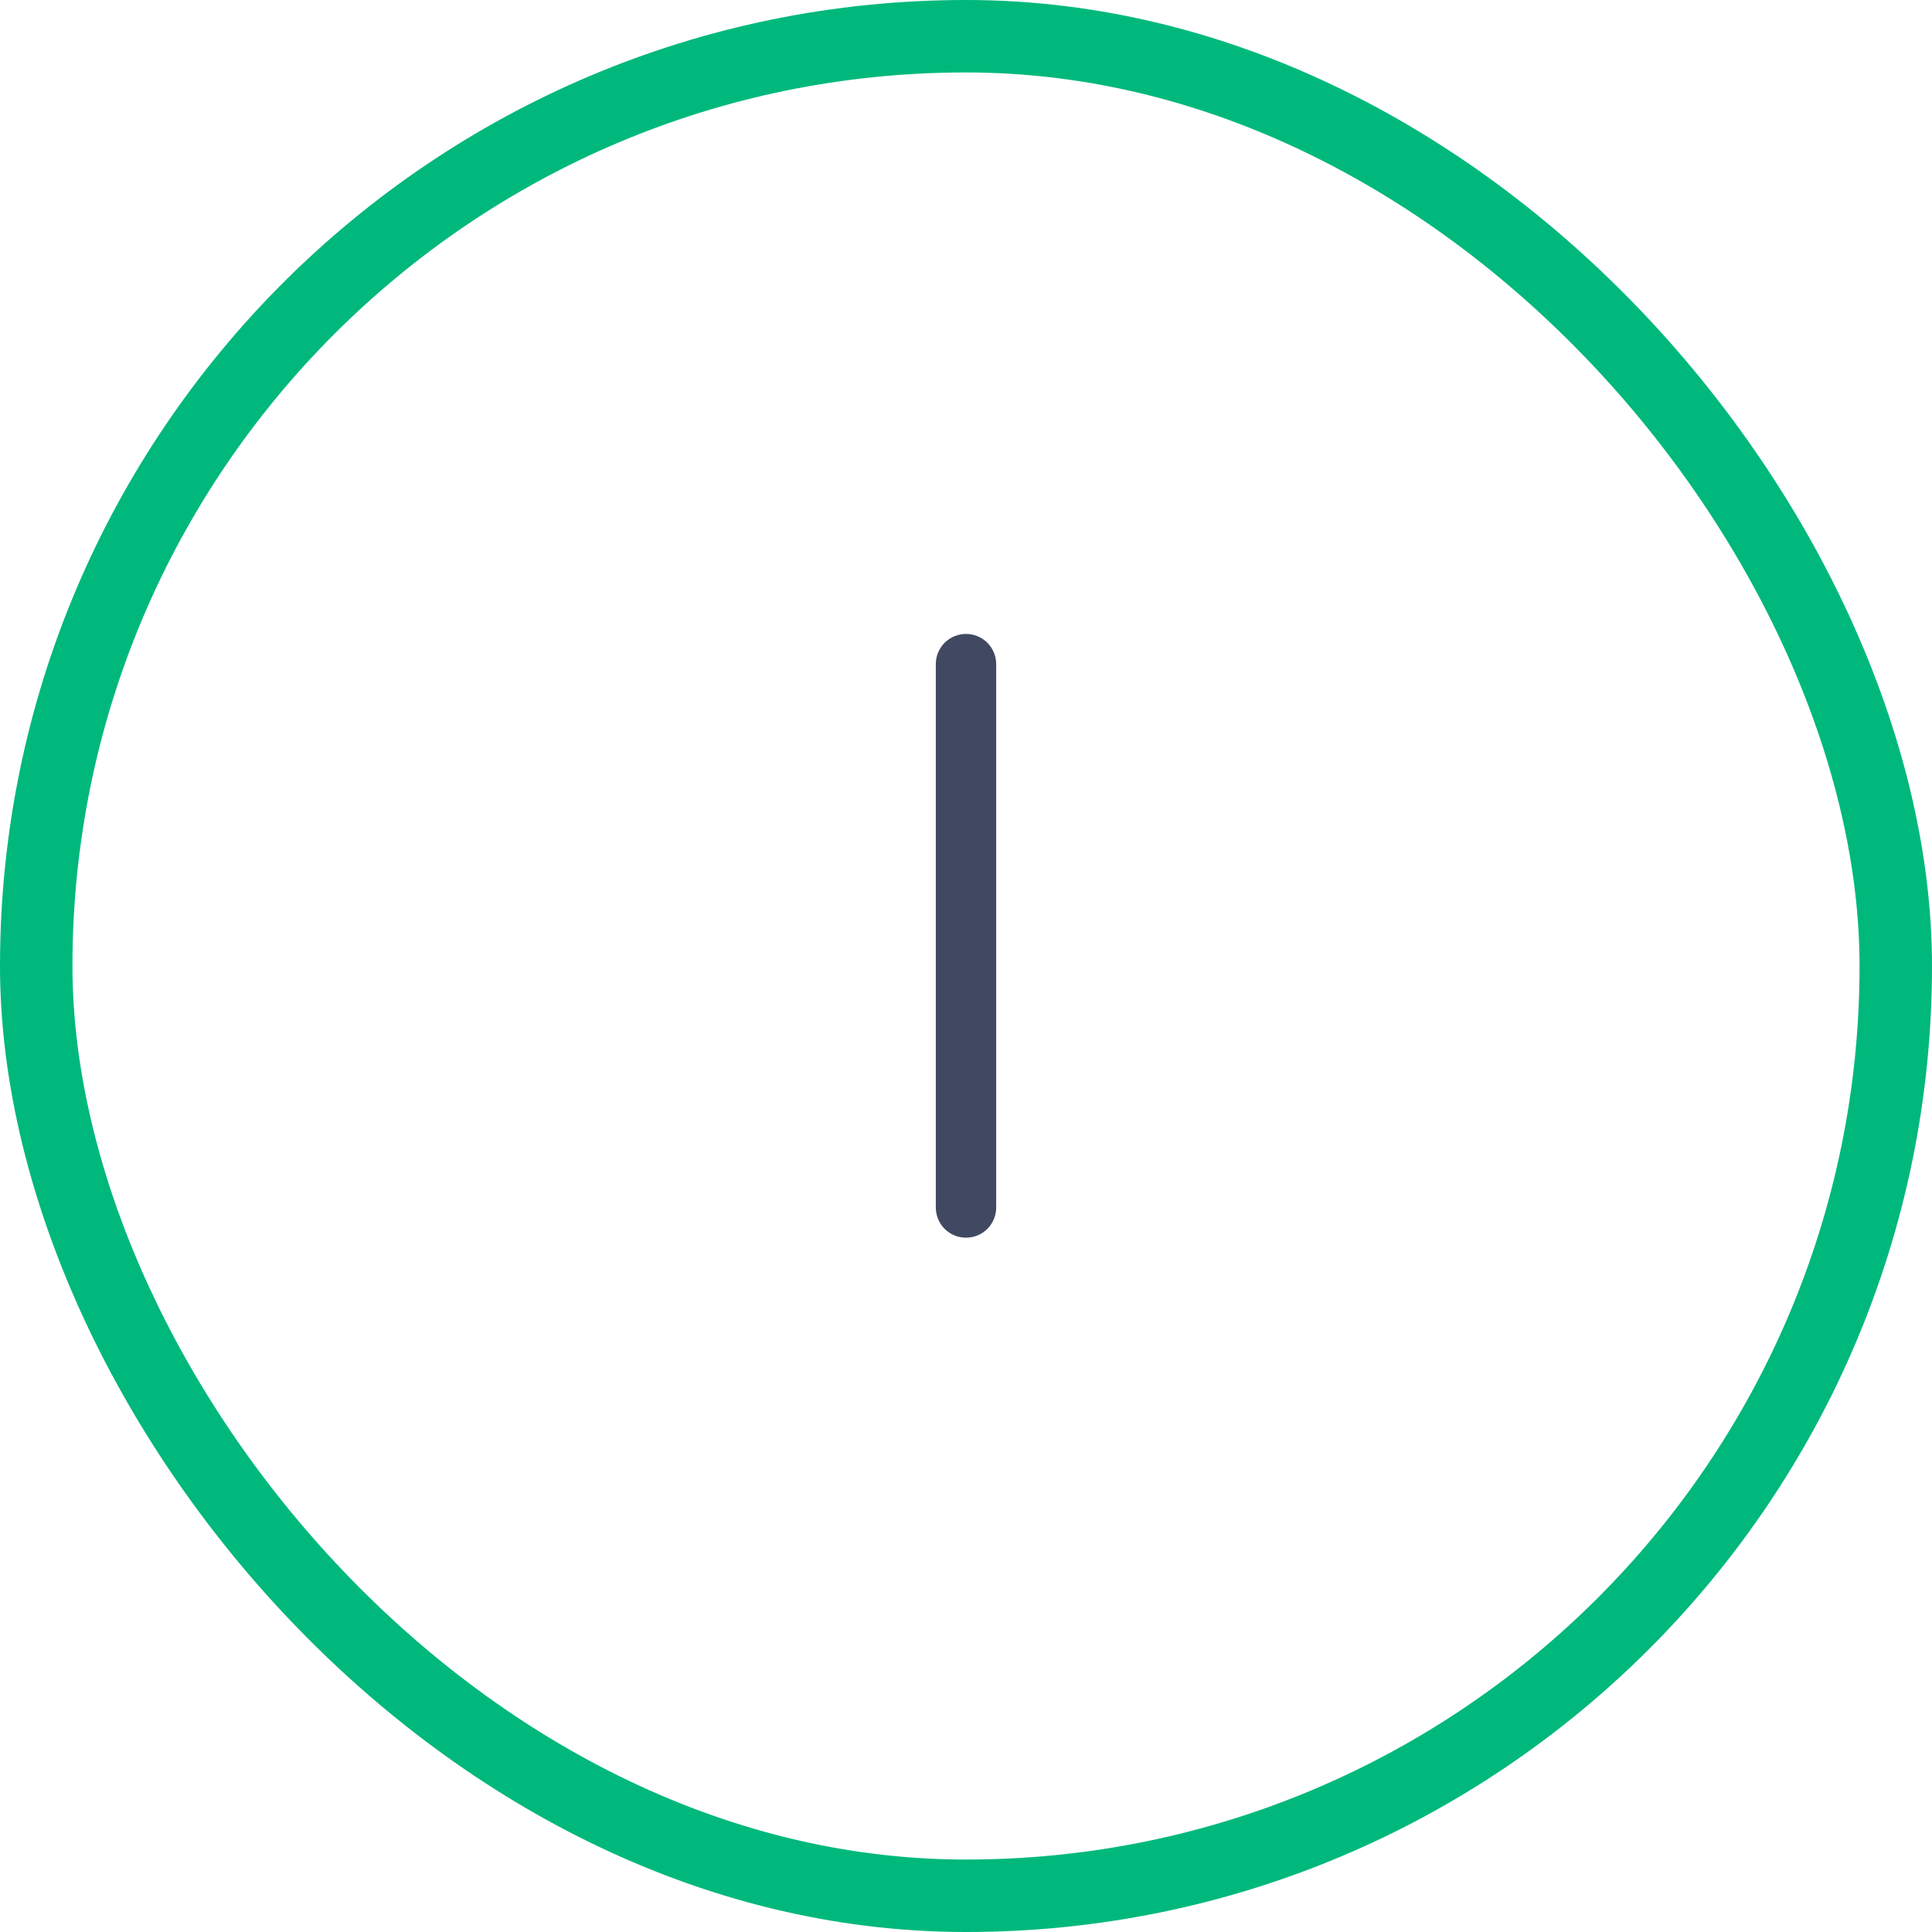 <svg width="32" height="32" viewBox="0 0 32 32" fill="none" xmlns="http://www.w3.org/2000/svg">
<rect x="0.6" y="0.6" width="30.8" height="30.8" rx="15.4" stroke="#00B87B" stroke-width="1.2"/>
<path fill-rule="evenodd" clip-rule="evenodd" d="M16 10.5C16.133 10.5 16.26 10.553 16.354 10.646C16.447 10.74 16.5 10.867 16.5 11V20C16.5 20.133 16.447 20.26 16.354 20.354C16.26 20.447 16.133 20.5 16 20.5C15.867 20.5 15.74 20.447 15.646 20.354C15.553 20.26 15.5 20.133 15.5 20V11C15.5 10.867 15.553 10.74 15.646 10.646C15.74 10.553 15.867 10.5 16 10.5Z" fill="#414862"/>
</svg>
